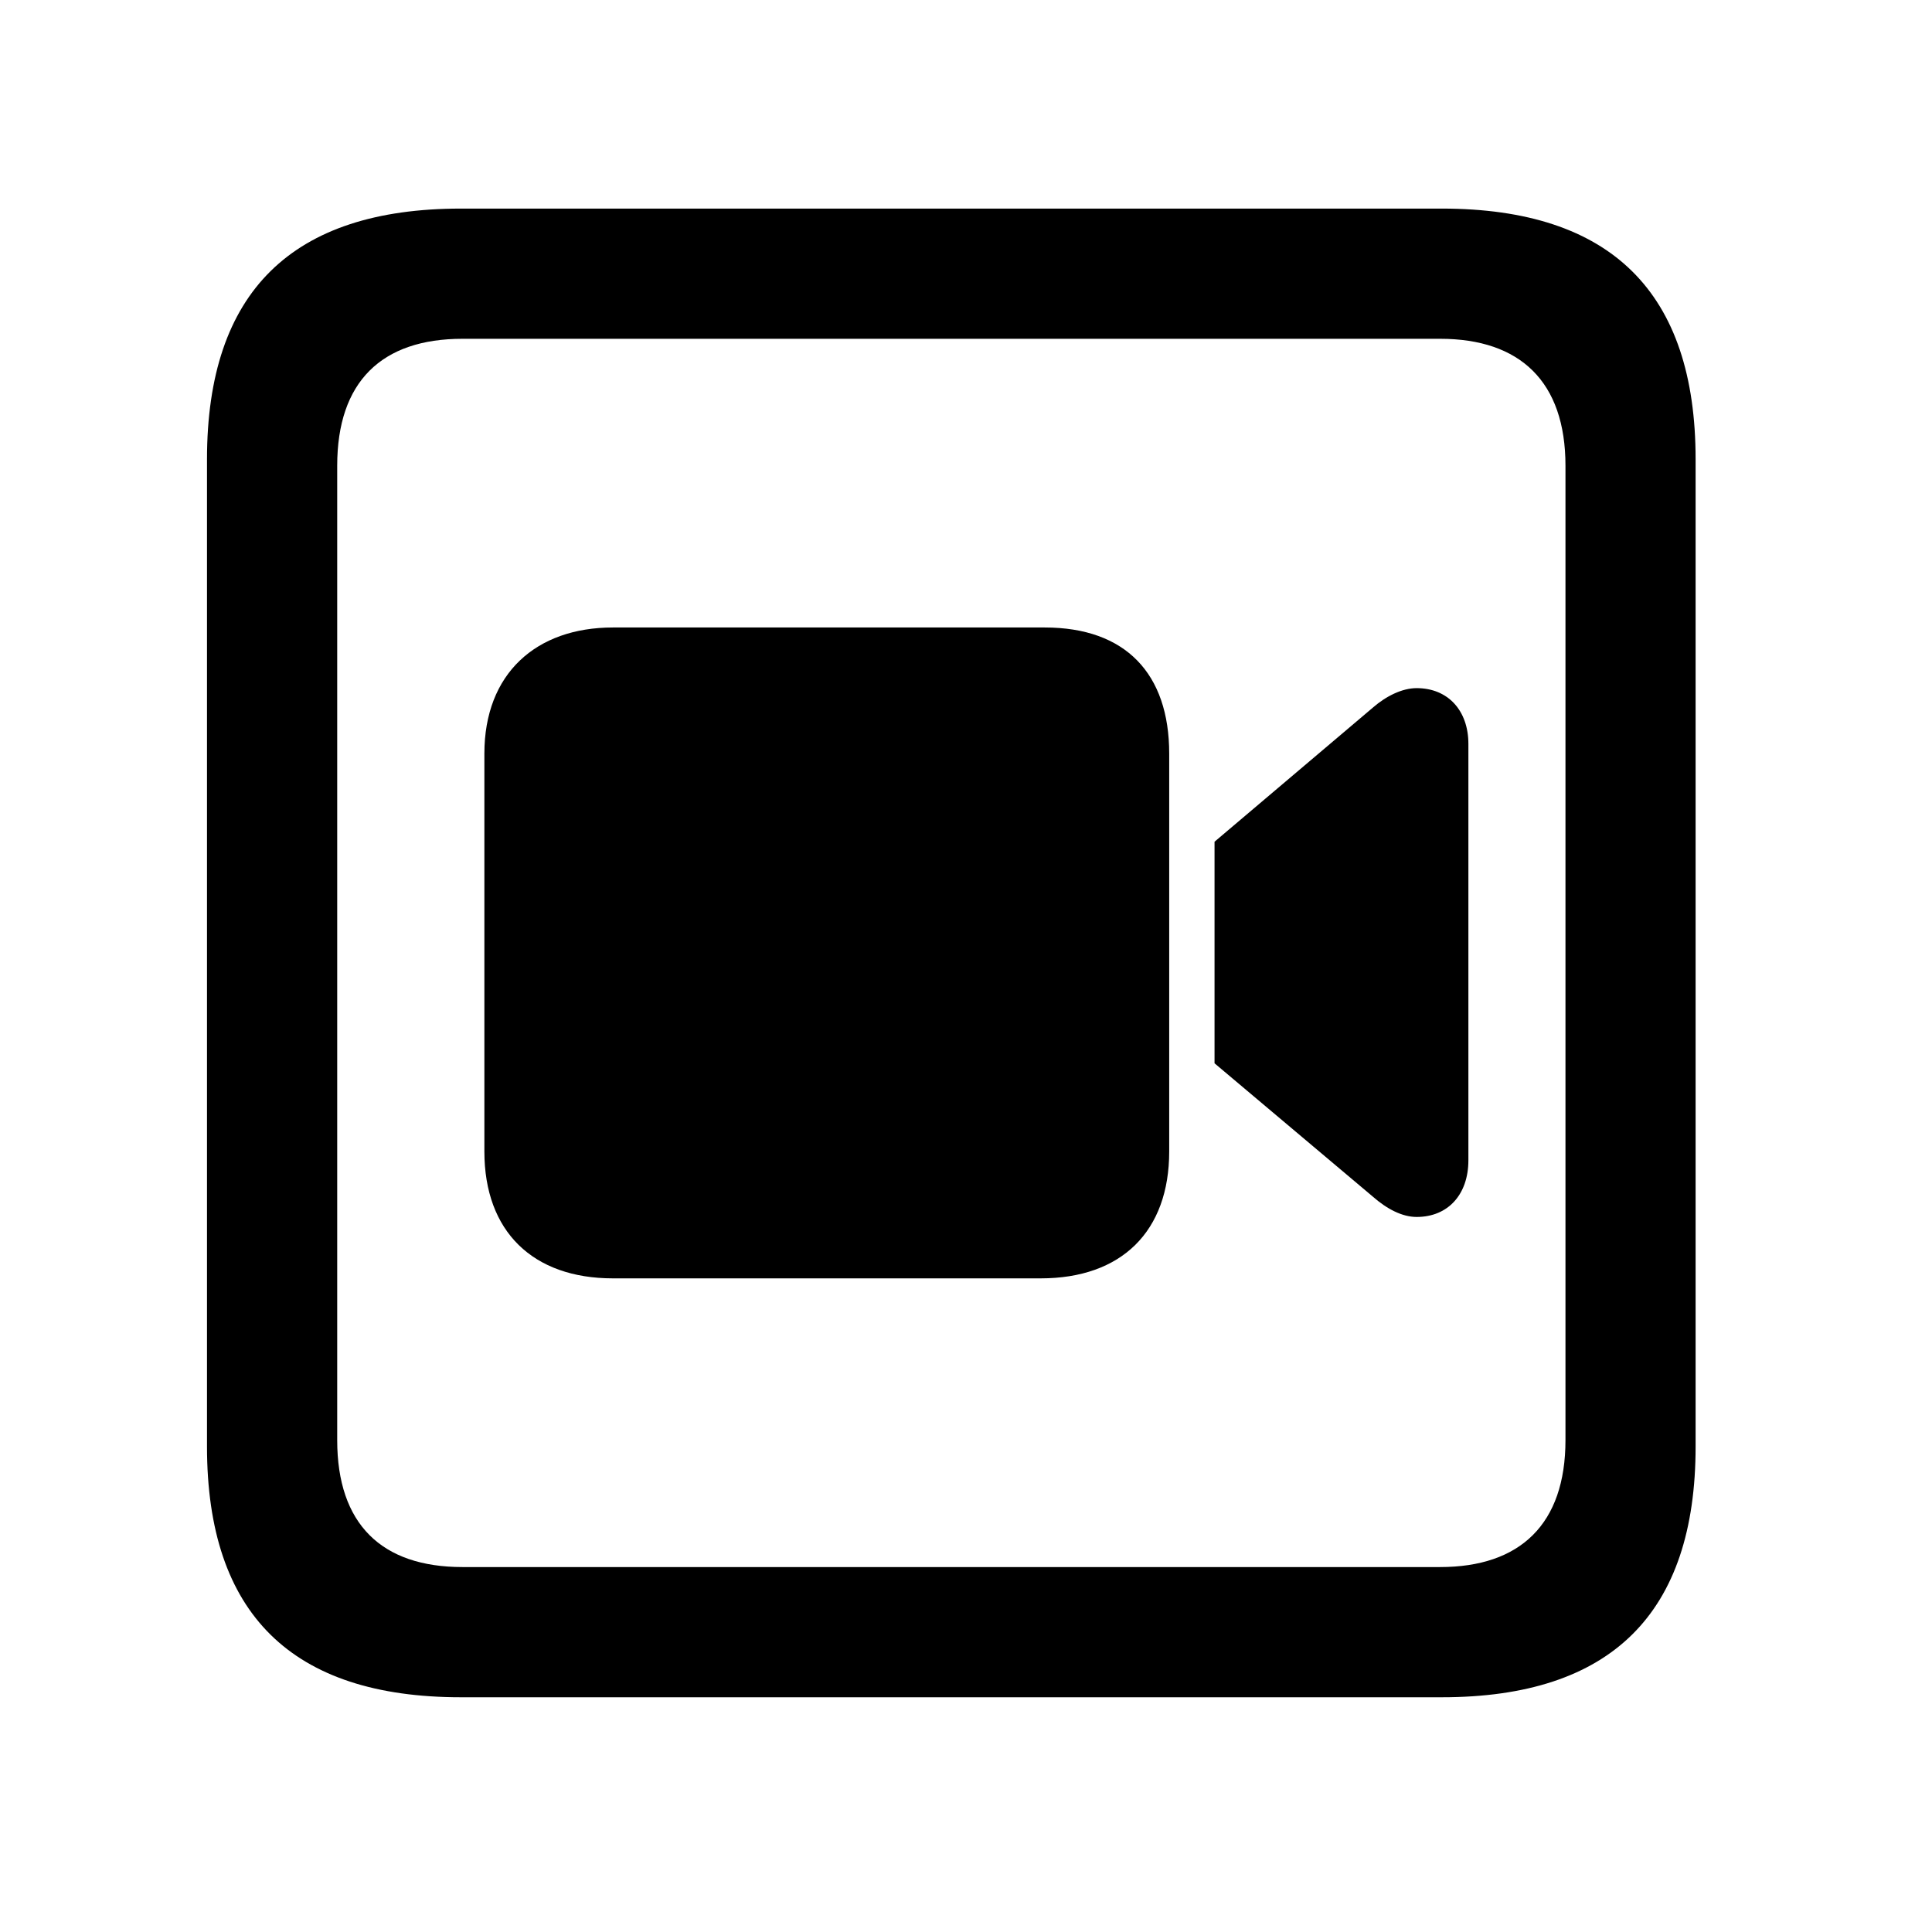 <svg width="28" height="28" viewBox="0 0 28 28" fill="none" xmlns="http://www.w3.org/2000/svg">
<g clipPath="url(#clip0_2201_1401)">
<path d="M6.68 24.598H20.895C23.355 24.598 24.574 23.379 24.574 20.965V6.656C24.574 4.242 23.355 3.023 20.895 3.023H6.68C4.23 3.023 3 4.23 3 6.656V20.965C3 23.391 4.23 24.598 6.68 24.598ZM6.703 22.711C5.531 22.711 4.887 22.09 4.887 20.871V6.75C4.887 5.531 5.531 4.91 6.703 4.91H20.871C22.031 4.91 22.688 5.531 22.688 6.75V20.871C22.688 22.09 22.031 22.711 20.871 22.711H6.703Z" fill="black" fillOpacity="0.85"/>
<path d="M8.883 18.527H15.082C16.254 18.527 16.945 17.848 16.945 16.688V10.922C16.945 9.762 16.312 9.094 15.141 9.094H8.883C7.77 9.094 7.02 9.762 7.02 10.922V16.688C7.02 17.848 7.723 18.527 8.883 18.527ZM17.602 15.41L19.898 17.344C20.098 17.52 20.32 17.637 20.531 17.637C20.988 17.637 21.281 17.309 21.281 16.816V10.781C21.281 10.301 20.988 9.973 20.531 9.973C20.32 9.973 20.086 10.09 19.898 10.254L17.602 12.199V15.41Z" fill="black" fillOpacity="0.85"/>
</g>
<defs>
<clipPath id="clip0_2201_1401">
<rect width="21.574" height="21.598" fill="white" transform="translate(3 3)"/>
</clipPath>
</defs>
</svg>

